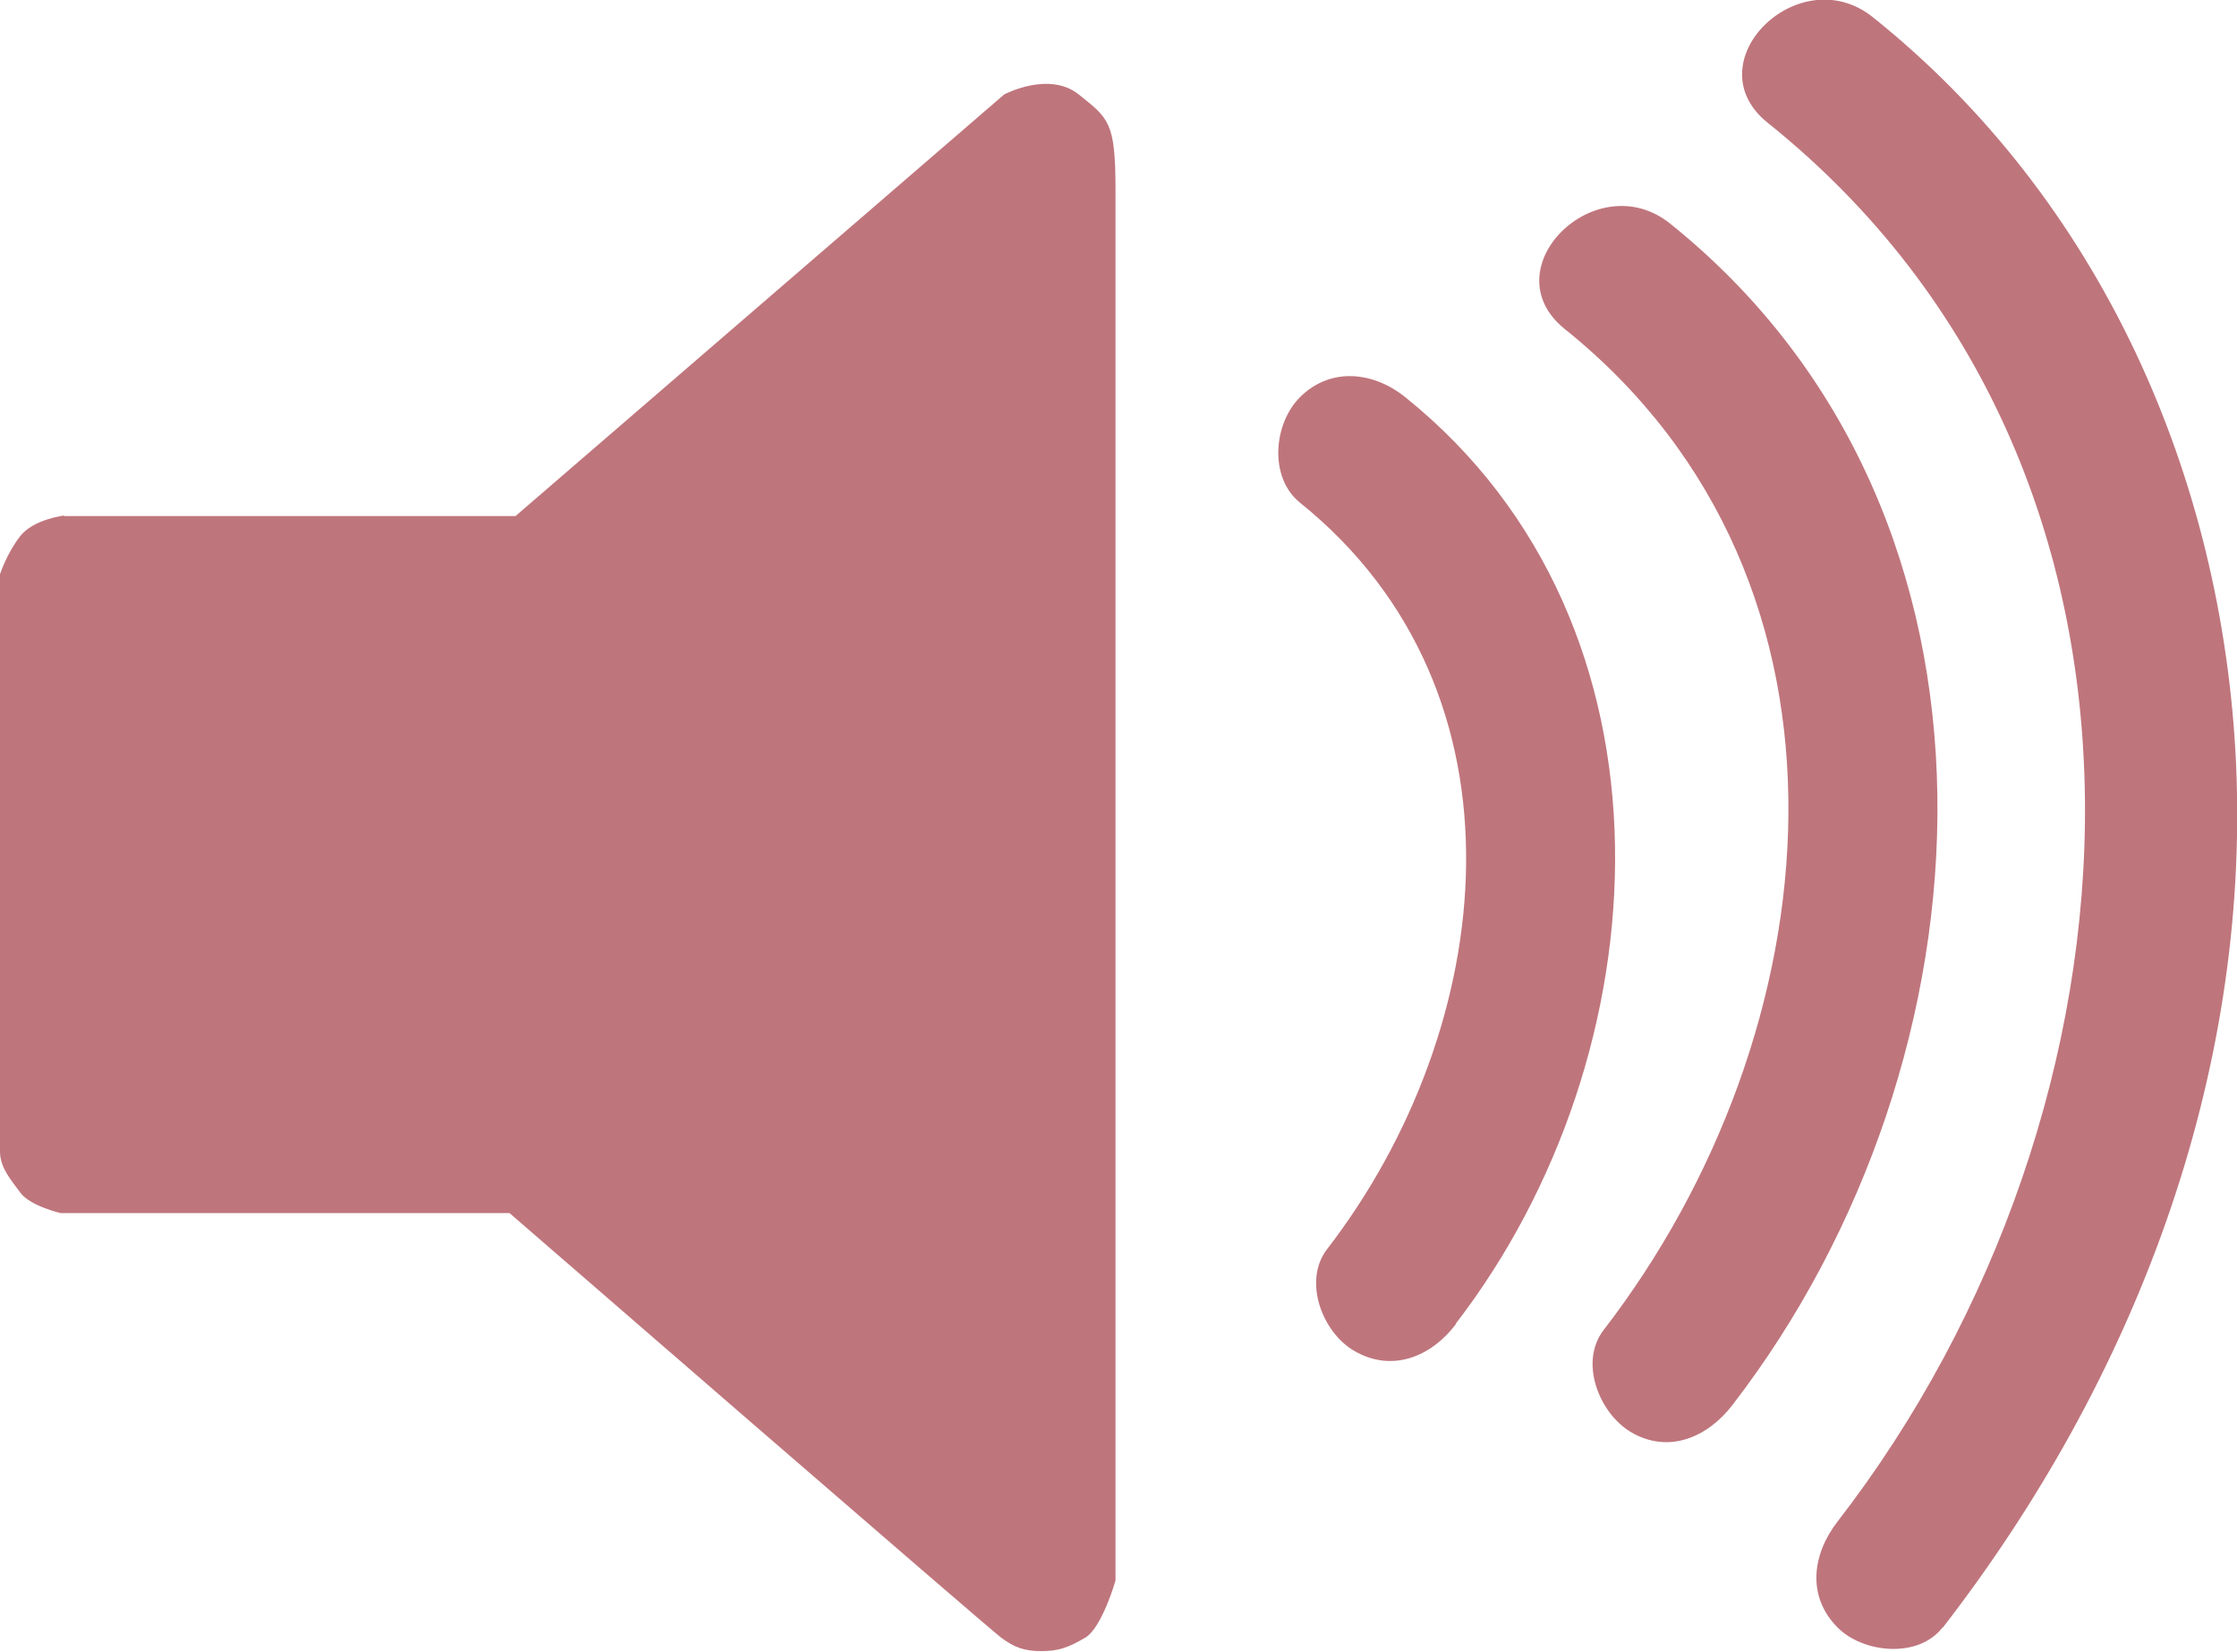 <?xml version="1.0" encoding="UTF-8"?>
<svg id="Layer_2" data-name="Layer 2" xmlns="http://www.w3.org/2000/svg" viewBox="0 0 45 33.22">
  <defs>
    <style>
      .cls-1 {
        fill: #bf757c;
      }
    </style>
  </defs>
  <g id="Layer_17" data-name="Layer 17">
    <path class="cls-1" d="M1.29,10.38H10.37L20.2,1.9s.9-.48,1.5,0,.74,.55,.74,1.91V31.79s-.27,.95-.61,1.15-.54,.27-.88,.27-.54-.07-.81-.27-9.89-8.54-9.89-8.54H1.22s-.61-.14-.81-.41-.41-.51-.41-.83V11.55s.14-.43,.41-.77,.88-.41,.88-.41Z"/>
    <path class="cls-1" d="M29.28,26.63c4.18-5.42,4.71-14.04-1.01-18.64-.63-.51-1.5-.62-2.12,0-.53,.53-.63,1.61,0,2.12,4.76,3.83,3.97,10.57,.55,15.01-.5,.64-.1,1.68,.54,2.05,.77,.45,1.56,.11,2.05-.54h0Z"/>
    <path class="cls-1" d="M34.85,28.26c5.34-6.92,6.07-17.88-1.25-23.76-1.49-1.2-3.63,.91-2.12,2.12,6.36,5.11,5.37,14.18,.78,20.13-.5,.65-.09,1.67,.54,2.05,.77,.46,1.56,.1,2.05-.54h0Z"/>
    <path class="cls-1" d="M39.08,32.74c3.84-4.96,6.19-11.06,5.9-17.4-.27-5.78-2.74-11.34-7.3-14.99-1.49-1.2-3.63,.91-2.12,2.12,8.75,7.01,7.8,19.88,1.4,28.14-.5,.65-.62,1.49,0,2.12,.51,.52,1.63,.64,2.12,0h0Z"/>
  </g>
</svg>